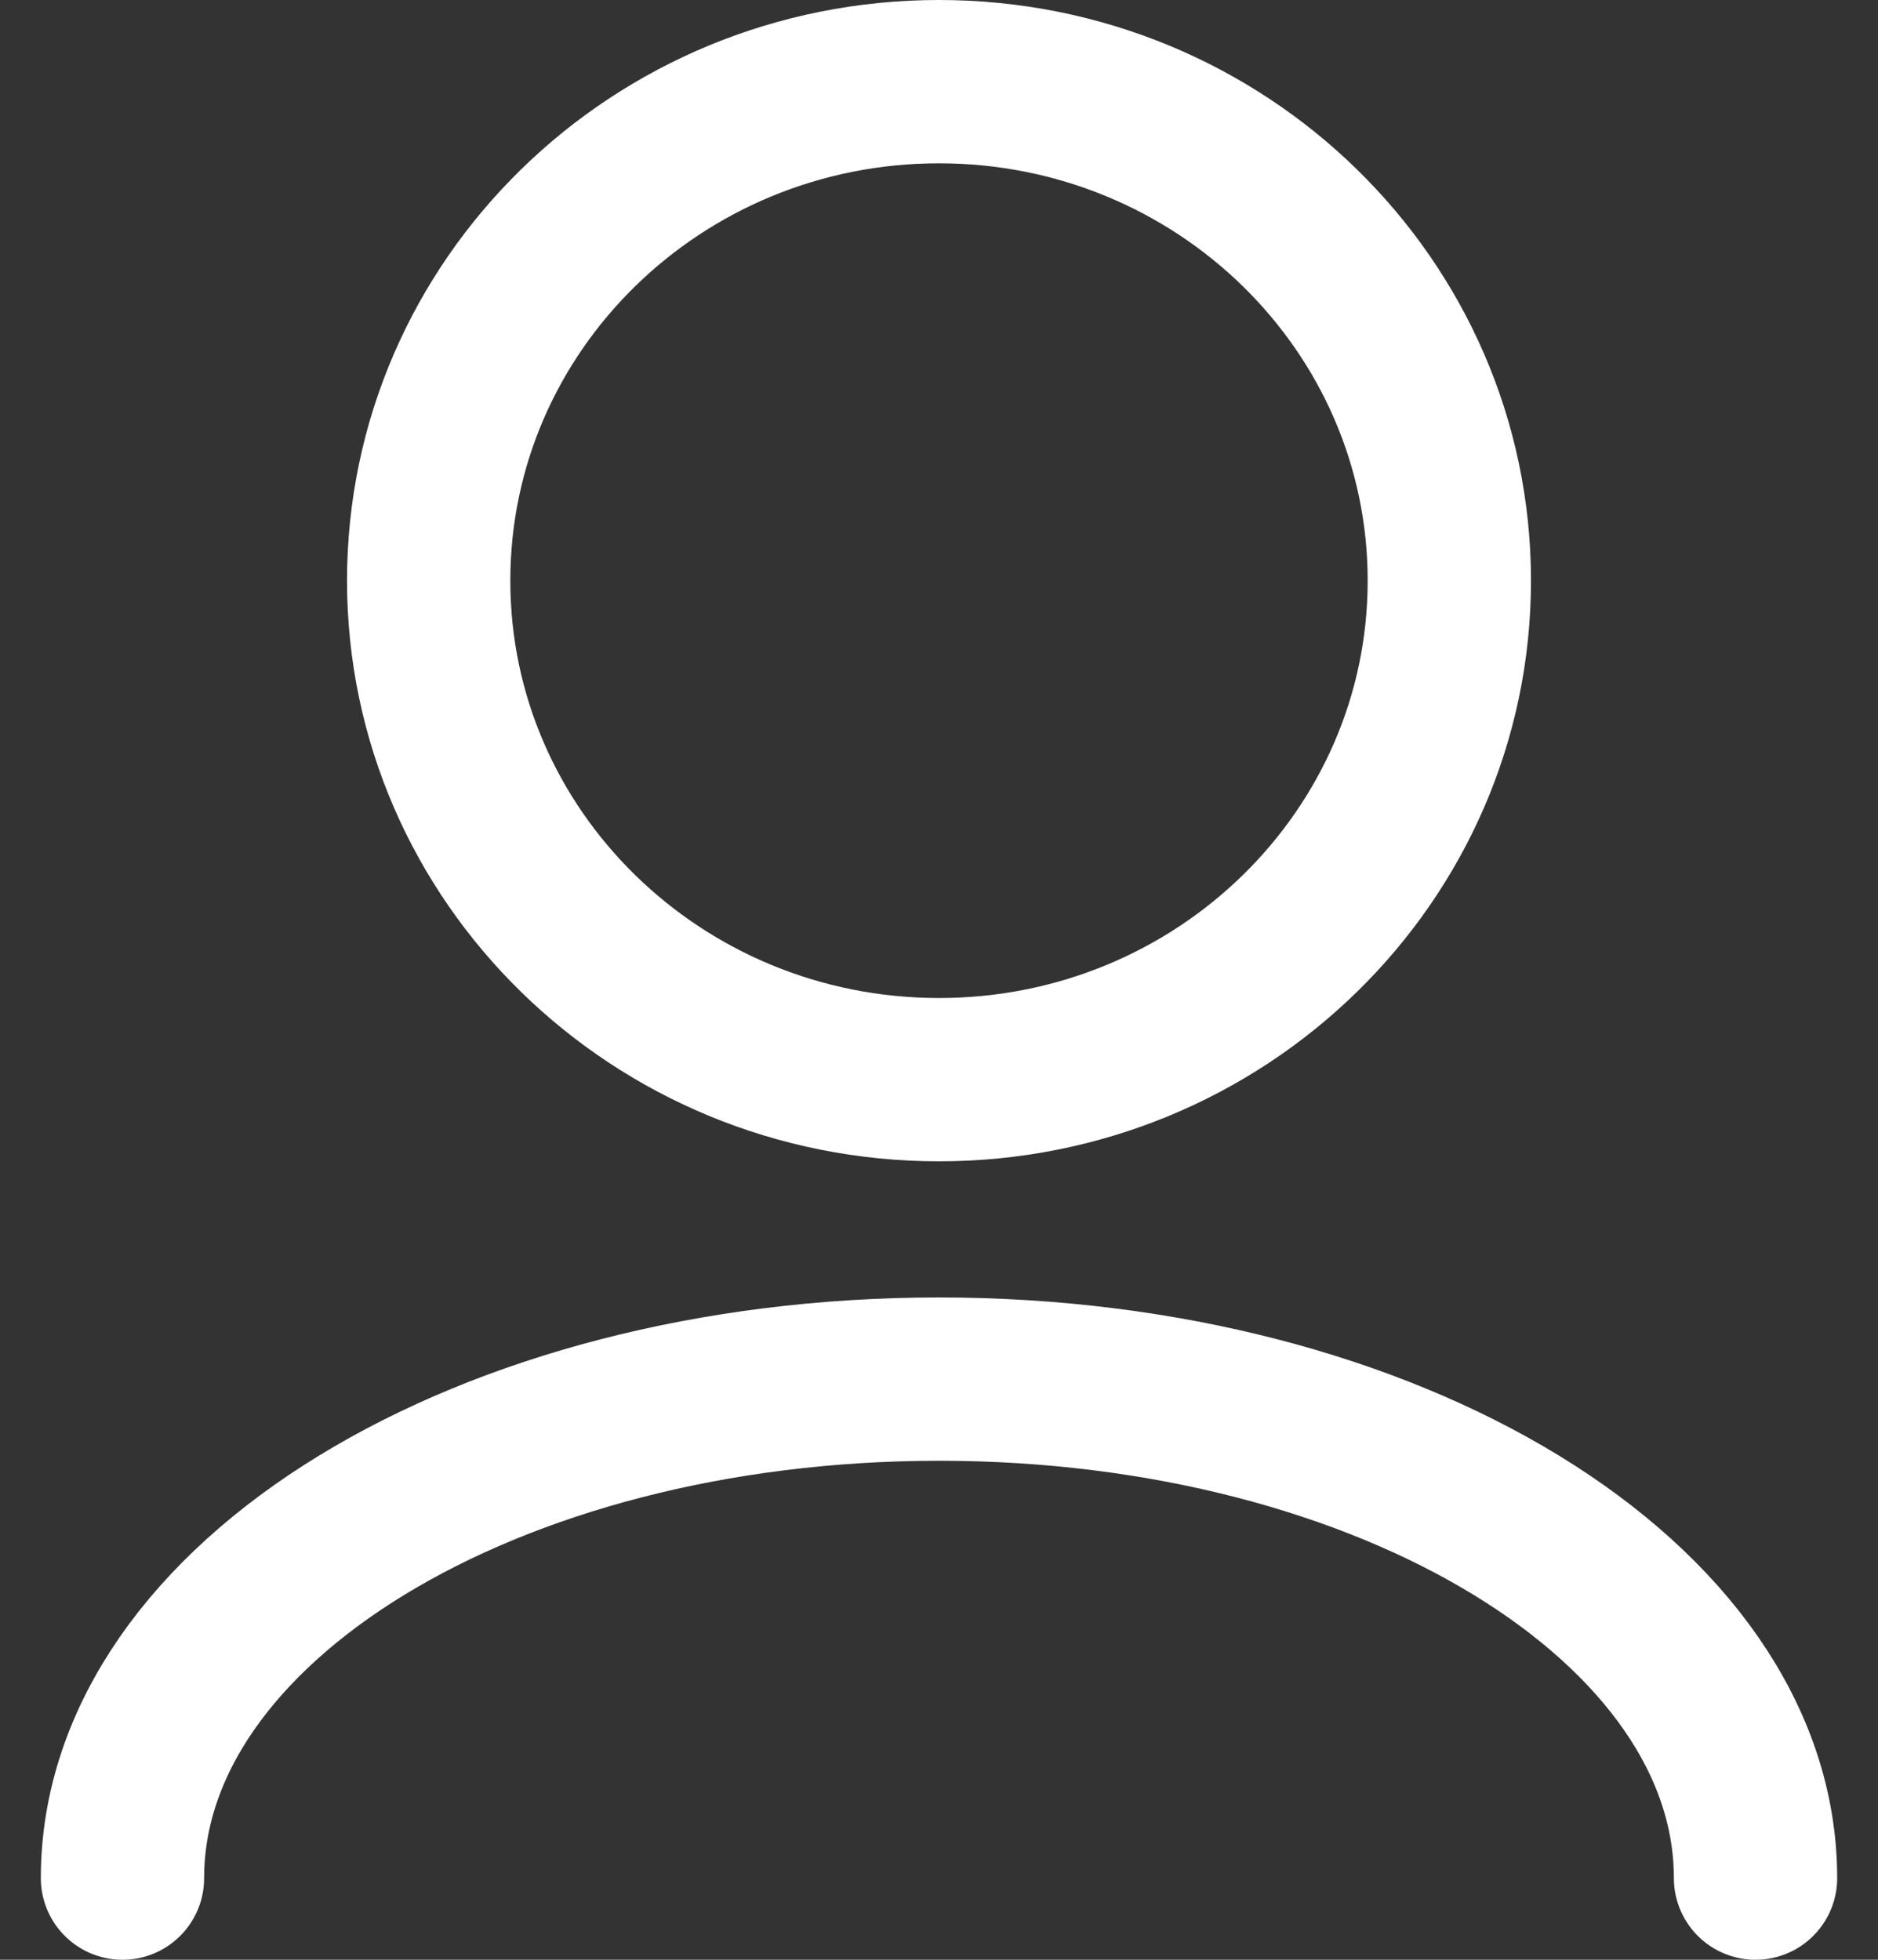 <svg width="23" height="24" viewBox="0 0 23 24" fill="none" xmlns="http://www.w3.org/2000/svg">
<rect x="0" y="0" width="23" height="24" fill="#333333" stroke="none"/>
<path d="M21.5 23C21.5 19.625 17.023 16.889 11.5 16.889C5.977 16.889 1.5 19.625 1.5 23M11.5 13.222C8.048 13.222 5.25 10.486 5.25 7.111C5.25 3.736 8.048 1 11.5 1C14.952 1 17.75 3.736 17.75 7.111C17.75 10.486 14.952 13.222 11.5 13.222Z" stroke="white" stroke-width="2" stroke-linecap="round" stroke-linejoin="round"/>
</svg>
